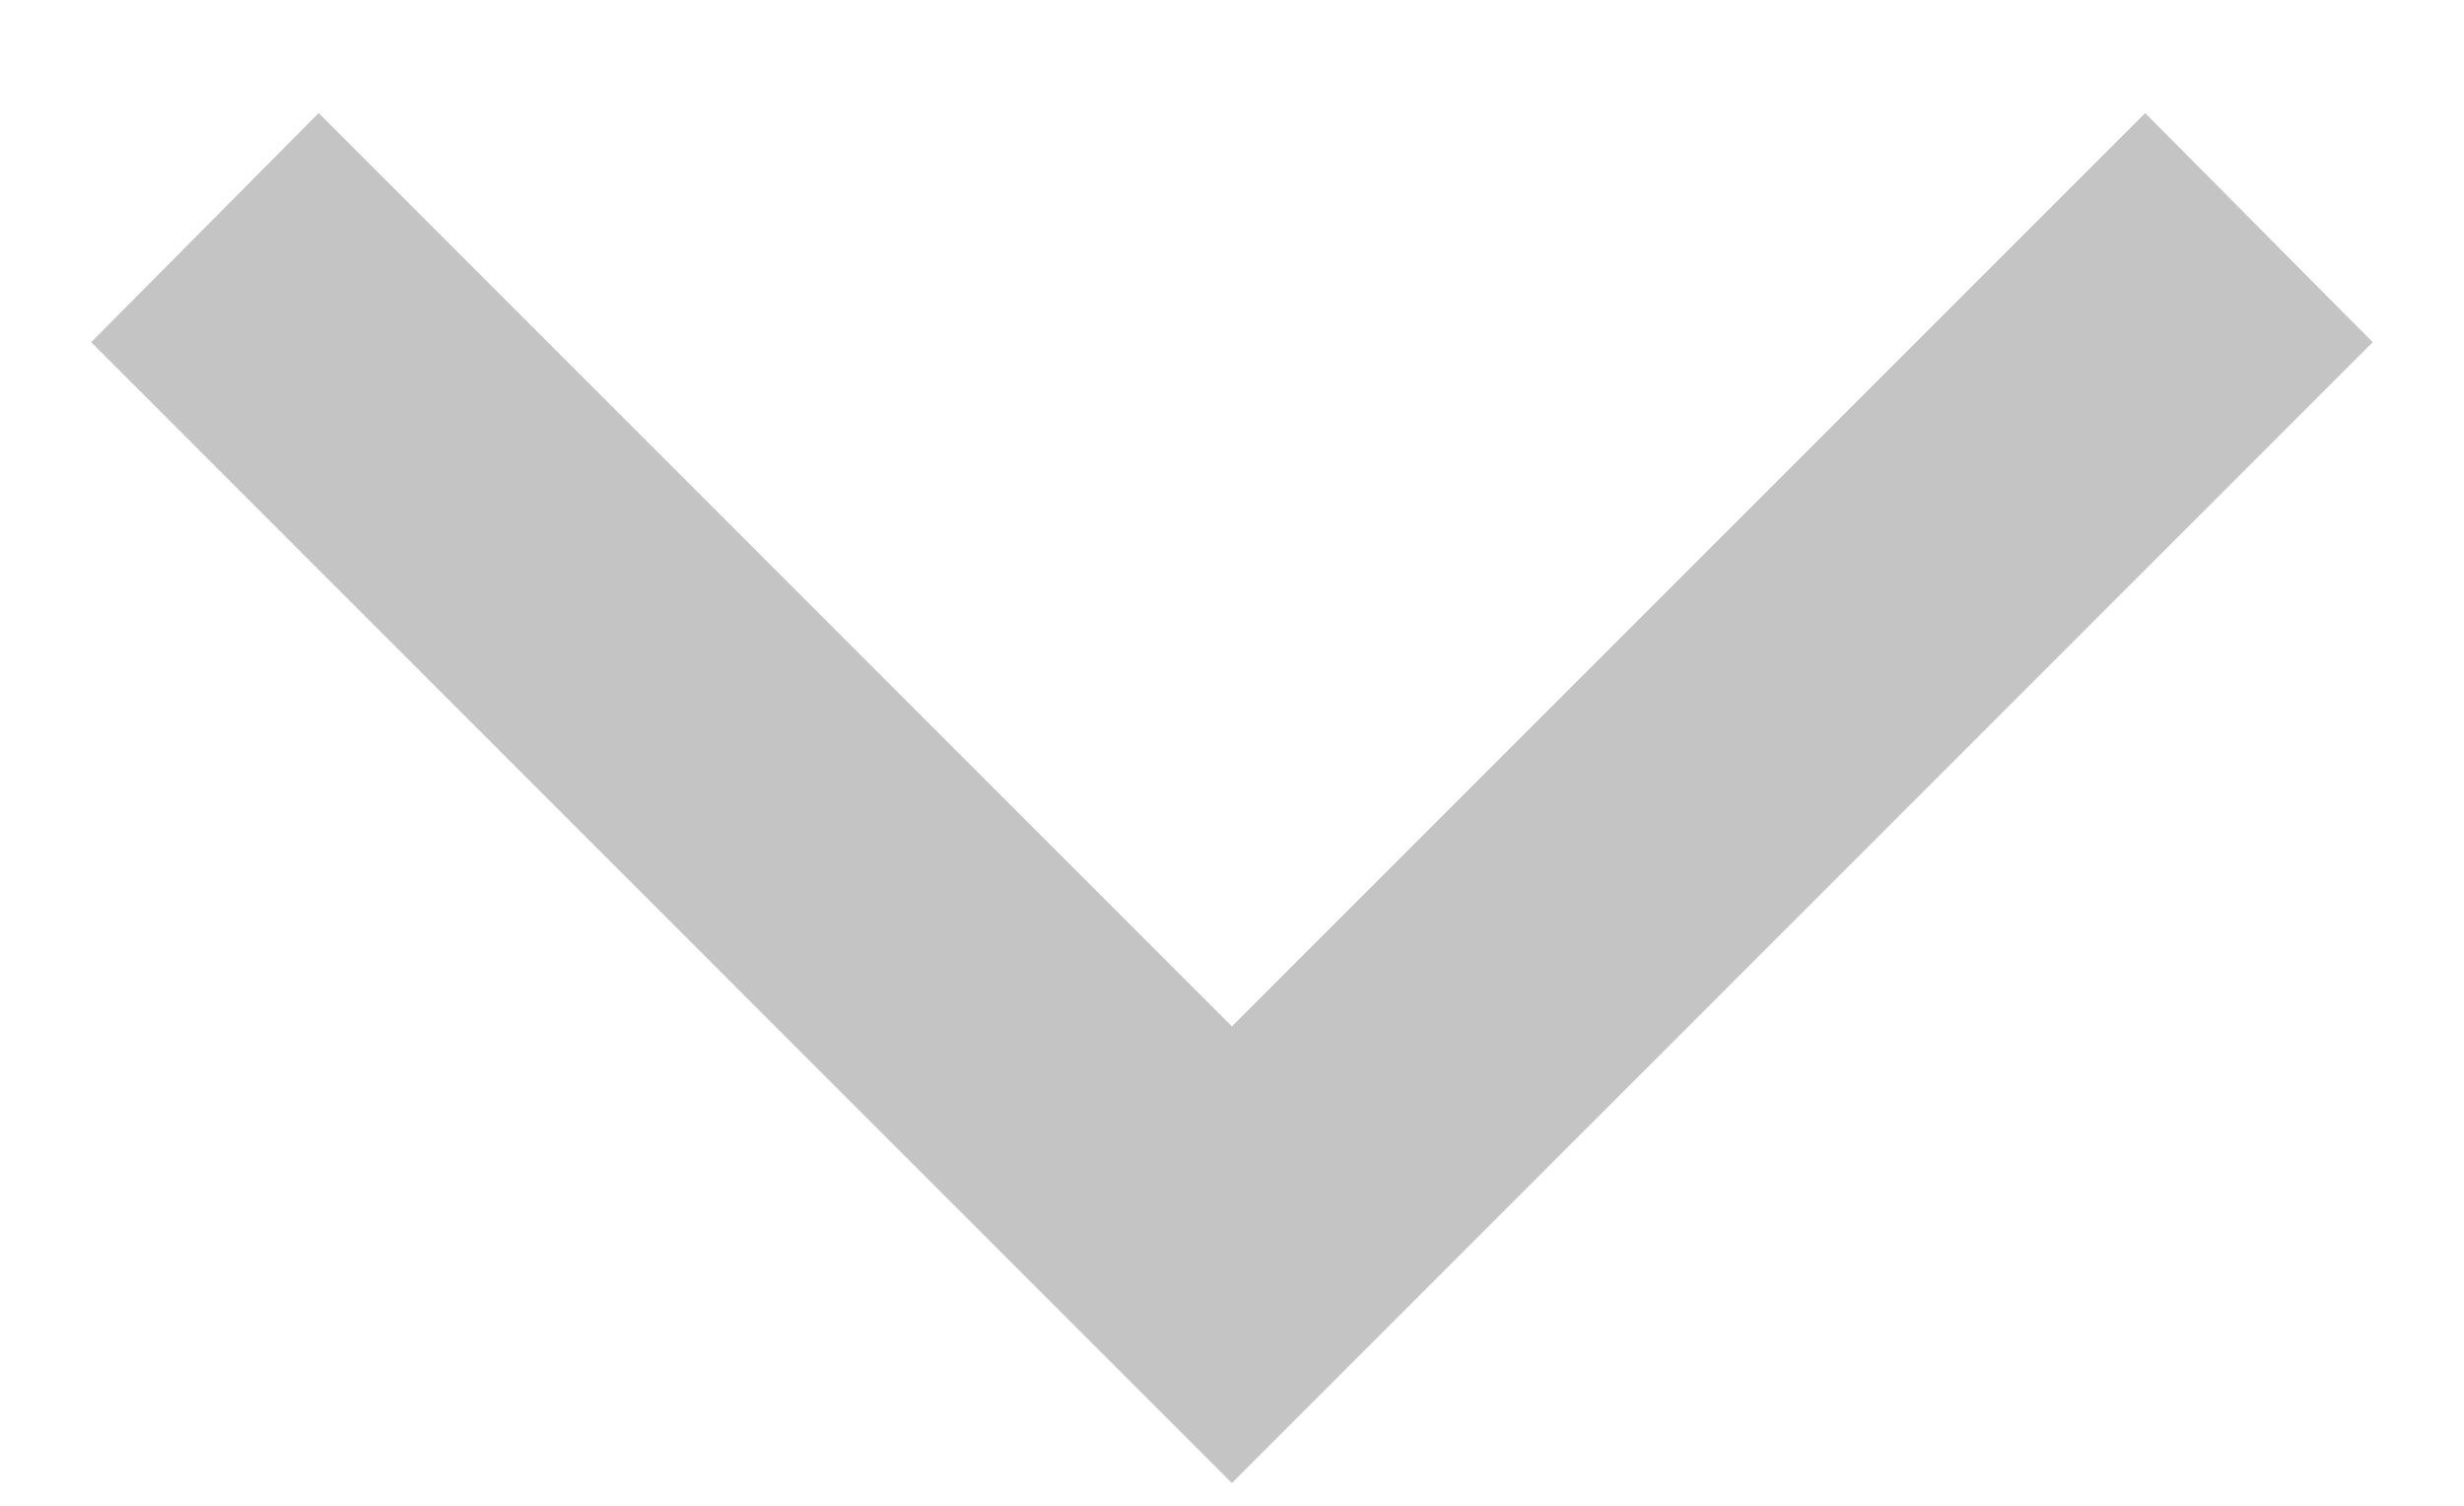 <svg width="18" height="11" viewBox="0 0 18 11" fill="none" xmlns="http://www.w3.org/2000/svg">
<path d="M15.671 0.826L8.999 7.498L2.328 0.826L0.666 2.5L8.999 10.834L17.333 2.5L15.671 0.826Z" fill="#C4C4C4"/>
</svg>
